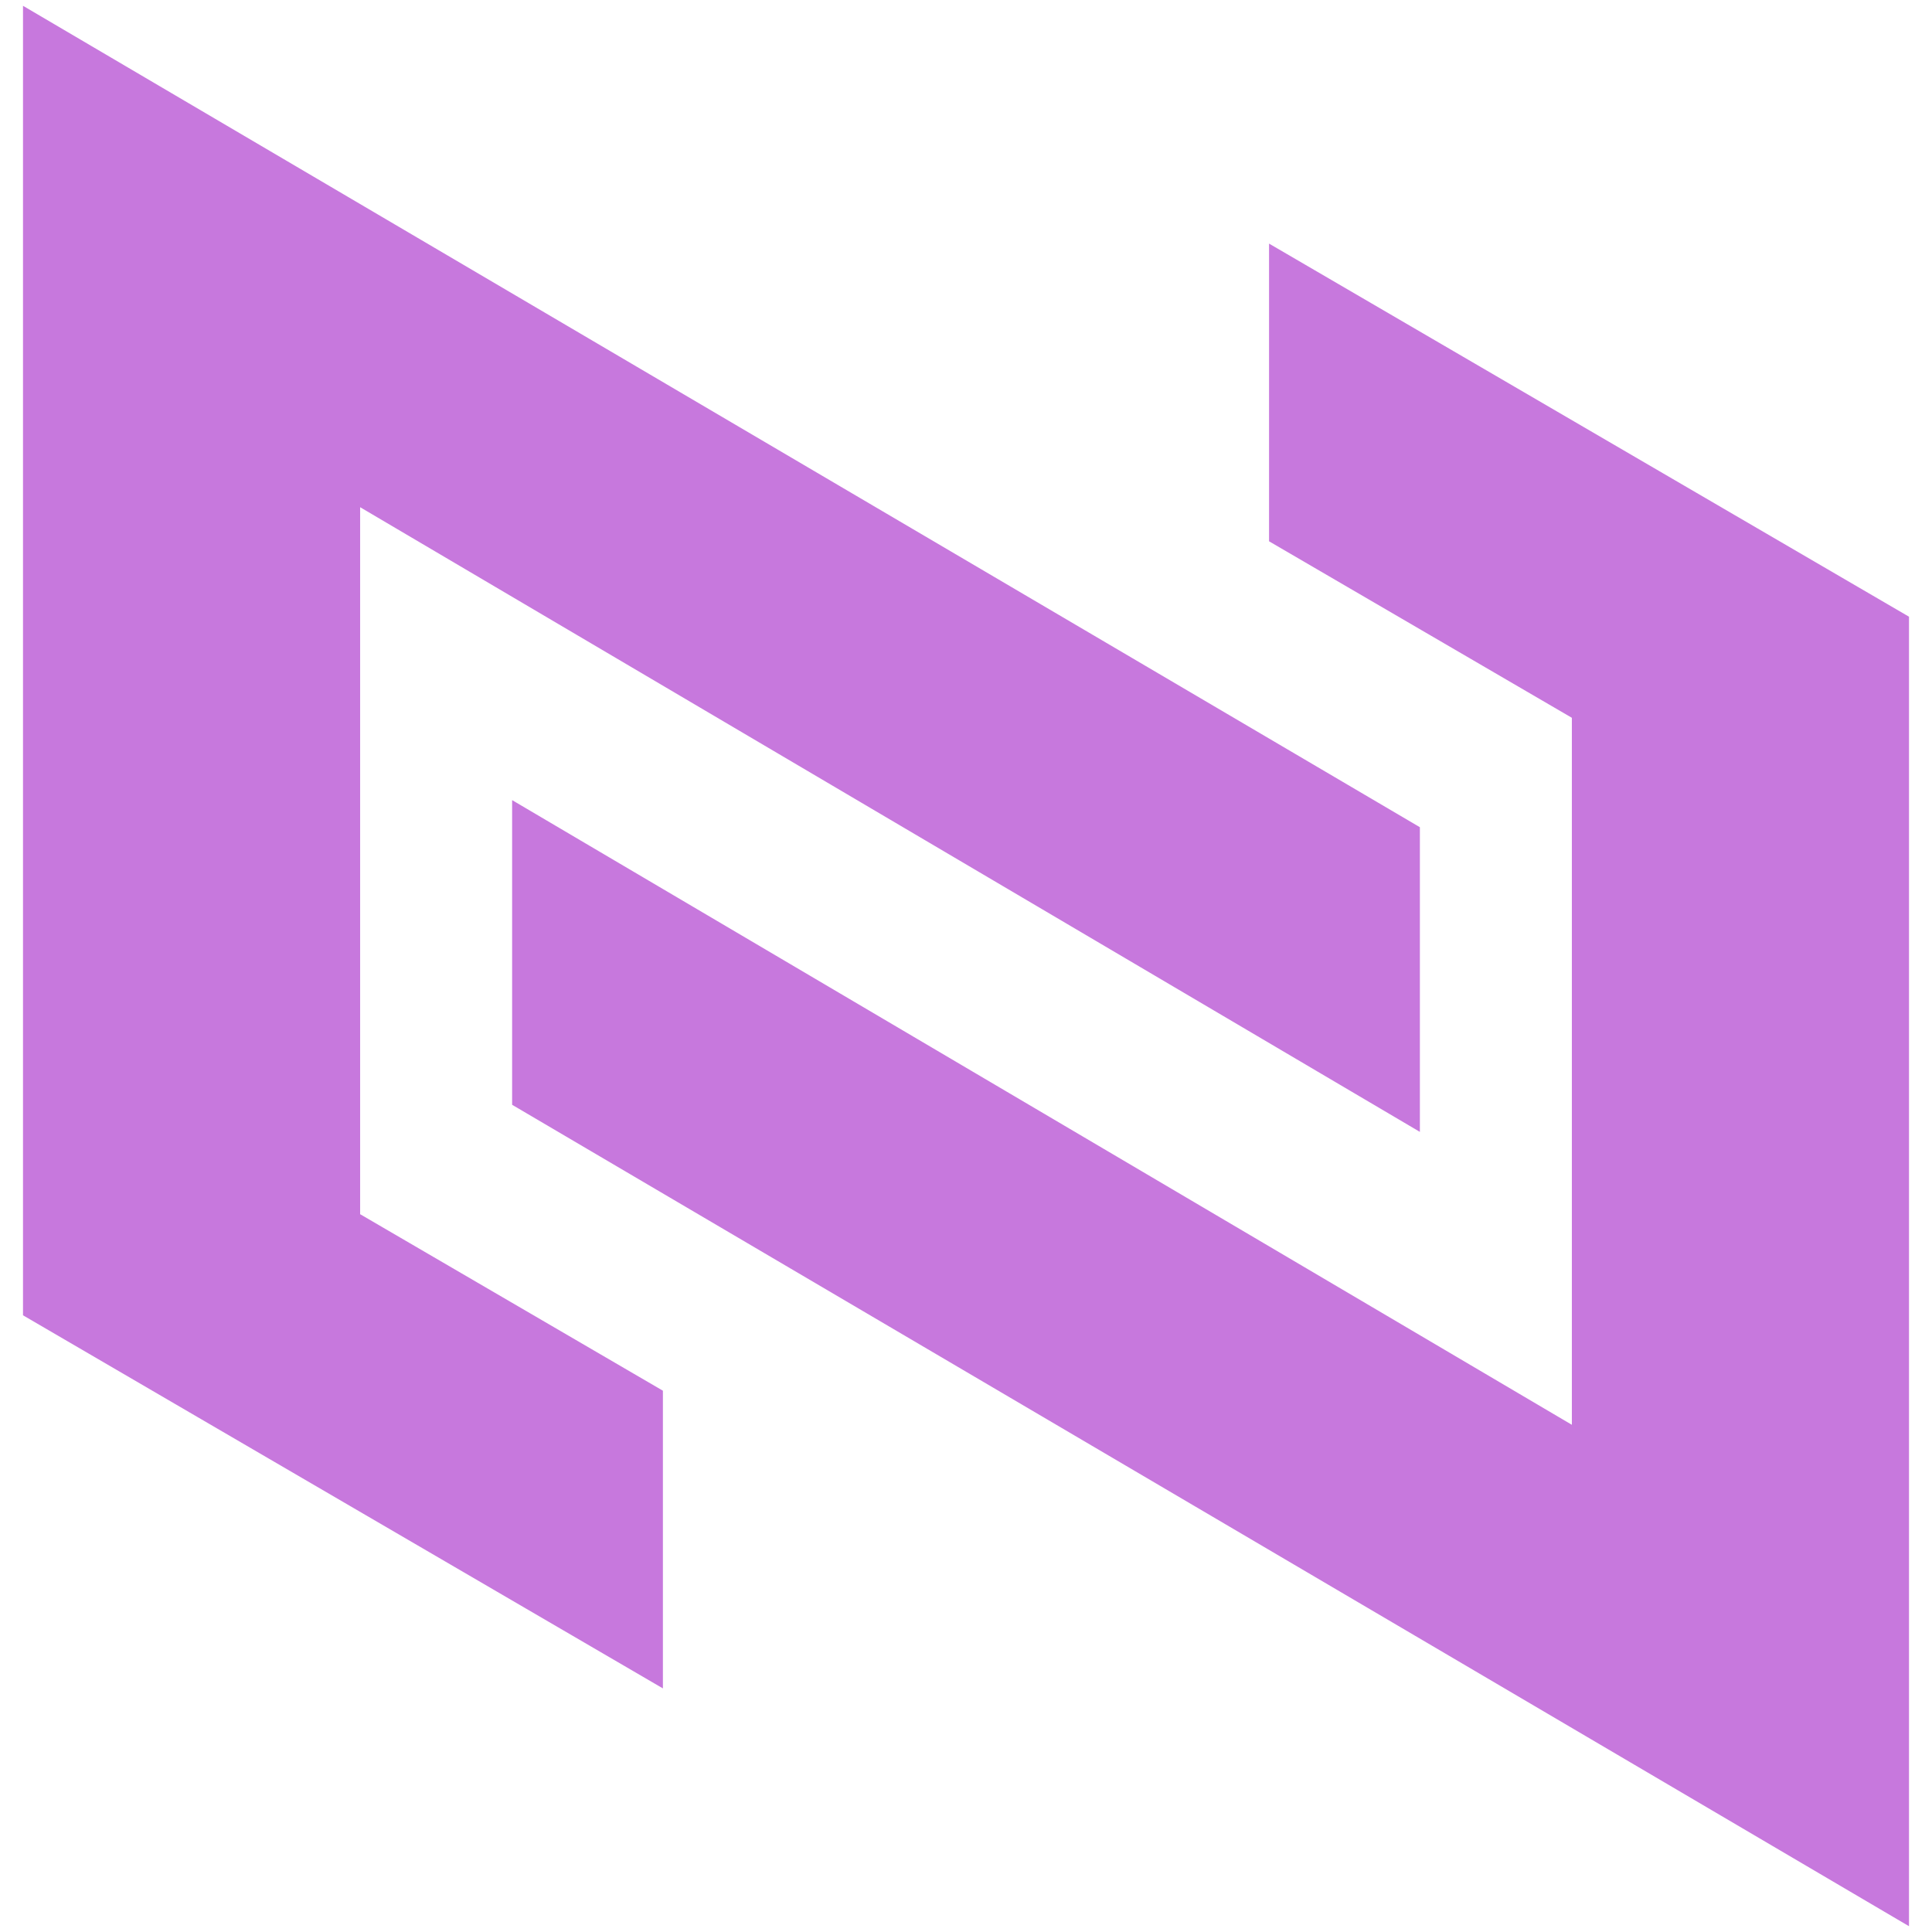 <svg width="42" height="42" viewBox="0 0 42 42" fill="none" xmlns="http://www.w3.org/2000/svg">
  <path d="M13.911 35.834L1 28.306V1L30.367 18.269V23.731L7.329 10.151V26.683L13.911 30.52V35.834Z"
    fill="#C778DD" stroke="#C778DD" />
  <path
    d="M28.088 6.166L41 13.694L41 41L11.633 23.731L11.633 18.269L34.671 31.849L34.671 15.317L28.088 11.48L28.088 6.166Z"
    fill="#C778DD" stroke="#C778DD" />
</svg>